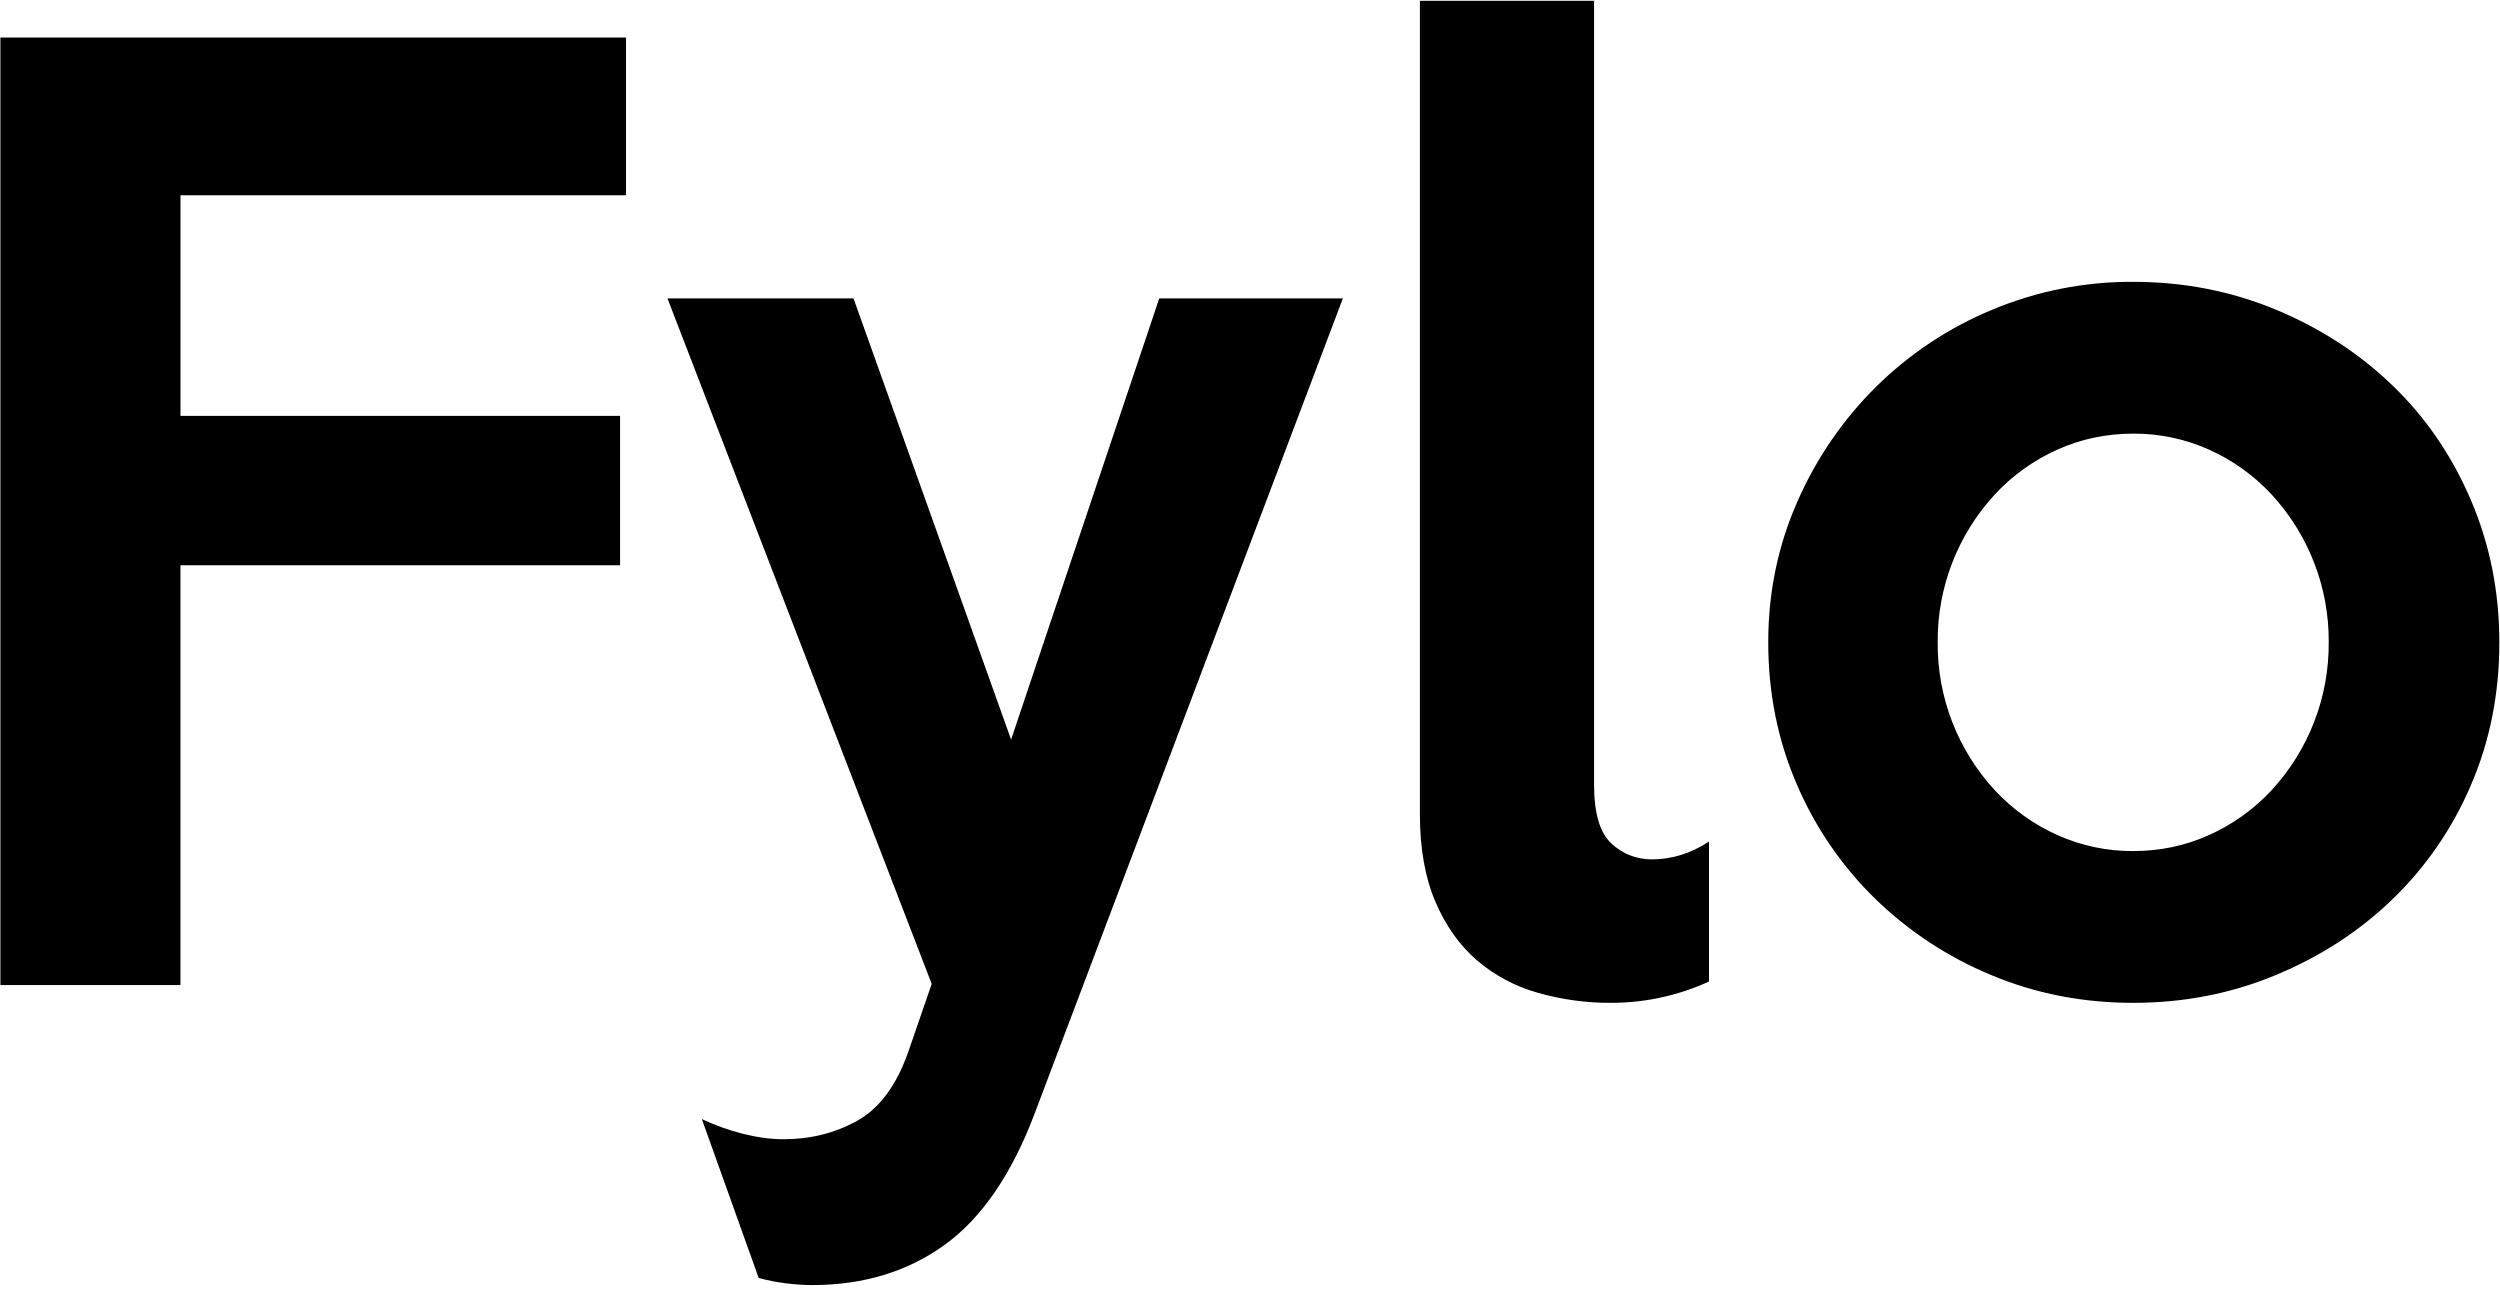 <?xml version="1.0" encoding="UTF-8" standalone="no"?><svg width='94' height='49' viewBox='0 0 94 49' fill='none' xmlns='http://www.w3.org/2000/svg'>
<path fill-rule='evenodd' clip-rule='evenodd' d='M87.56 24.152C87.576 22.087 86.803 20.093 85.399 18.579C84.738 17.871 83.943 17.302 83.059 16.906C82.163 16.504 81.191 16.299 80.209 16.305C79.199 16.305 78.248 16.505 77.357 16.906C76.473 17.302 75.677 17.871 75.017 18.579C73.613 20.094 72.84 22.088 72.857 24.153C72.84 26.218 73.613 28.212 75.017 29.726C75.678 30.434 76.473 31.002 77.357 31.398C78.253 31.8 79.225 32.006 80.208 32C81.218 32 82.168 31.8 83.06 31.398C83.943 31.002 84.739 30.434 85.399 29.726C86.803 28.211 87.576 26.217 87.559 24.152H87.56ZM93.975 24.152C93.975 26.084 93.618 27.875 92.905 29.525C92.22 31.134 91.221 32.589 89.965 33.805C88.718 35.01 87.255 35.961 85.577 36.659C83.899 37.358 82.109 37.707 80.208 37.707C78.308 37.707 76.525 37.358 74.862 36.659C73.237 35.986 71.756 35.01 70.496 33.783C69.243 32.556 68.244 31.094 67.556 29.481C66.843 27.831 66.486 26.055 66.486 24.152C66.486 22.279 66.85 20.518 67.578 18.868C68.282 17.252 69.288 15.784 70.54 14.543C71.795 13.304 73.278 12.32 74.907 11.645C76.586 10.943 78.388 10.587 80.208 10.597C82.109 10.597 83.898 10.947 85.577 11.645C87.255 12.343 88.717 13.295 89.965 14.499C91.213 15.703 92.193 17.137 92.905 18.801C93.618 20.466 93.975 22.25 93.975 24.152V24.152ZM64.258 36.905C63.708 37.158 63.133 37.352 62.543 37.485C61.905 37.633 61.243 37.707 60.561 37.707C59.634 37.71 58.712 37.583 57.821 37.328C56.975 37.092 56.192 36.673 55.526 36.102C54.873 35.537 54.353 34.802 53.966 33.895C53.581 32.988 53.388 31.895 53.388 30.618V0.029H59.937V29.503C59.937 30.573 60.152 31.309 60.583 31.71C61.013 32.111 61.526 32.312 62.12 32.312C62.862 32.312 63.575 32.089 64.258 31.643V36.905V36.905ZM50.492 11.22L38.908 41.854C38.047 44.143 36.918 45.793 35.522 46.804C34.126 47.814 32.462 48.319 30.532 48.319C30.235 48.319 29.909 48.297 29.552 48.253C29.206 48.21 28.863 48.143 28.527 48.052L26.389 42.077C26.89 42.313 27.412 42.5 27.949 42.634C28.483 42.768 28.988 42.835 29.463 42.835C30.473 42.835 31.393 42.605 32.225 42.144C33.057 41.684 33.695 40.829 34.141 39.58L35.032 36.994L25.097 11.221H32.092L38.017 27.809L43.587 11.221H50.492V11.22ZM23.538 7.342H6.786V15.636H23.315V21.254H6.785V37.038H0.015V1.412H23.539V7.342H23.538Z' fill='black'/>
</svg>
